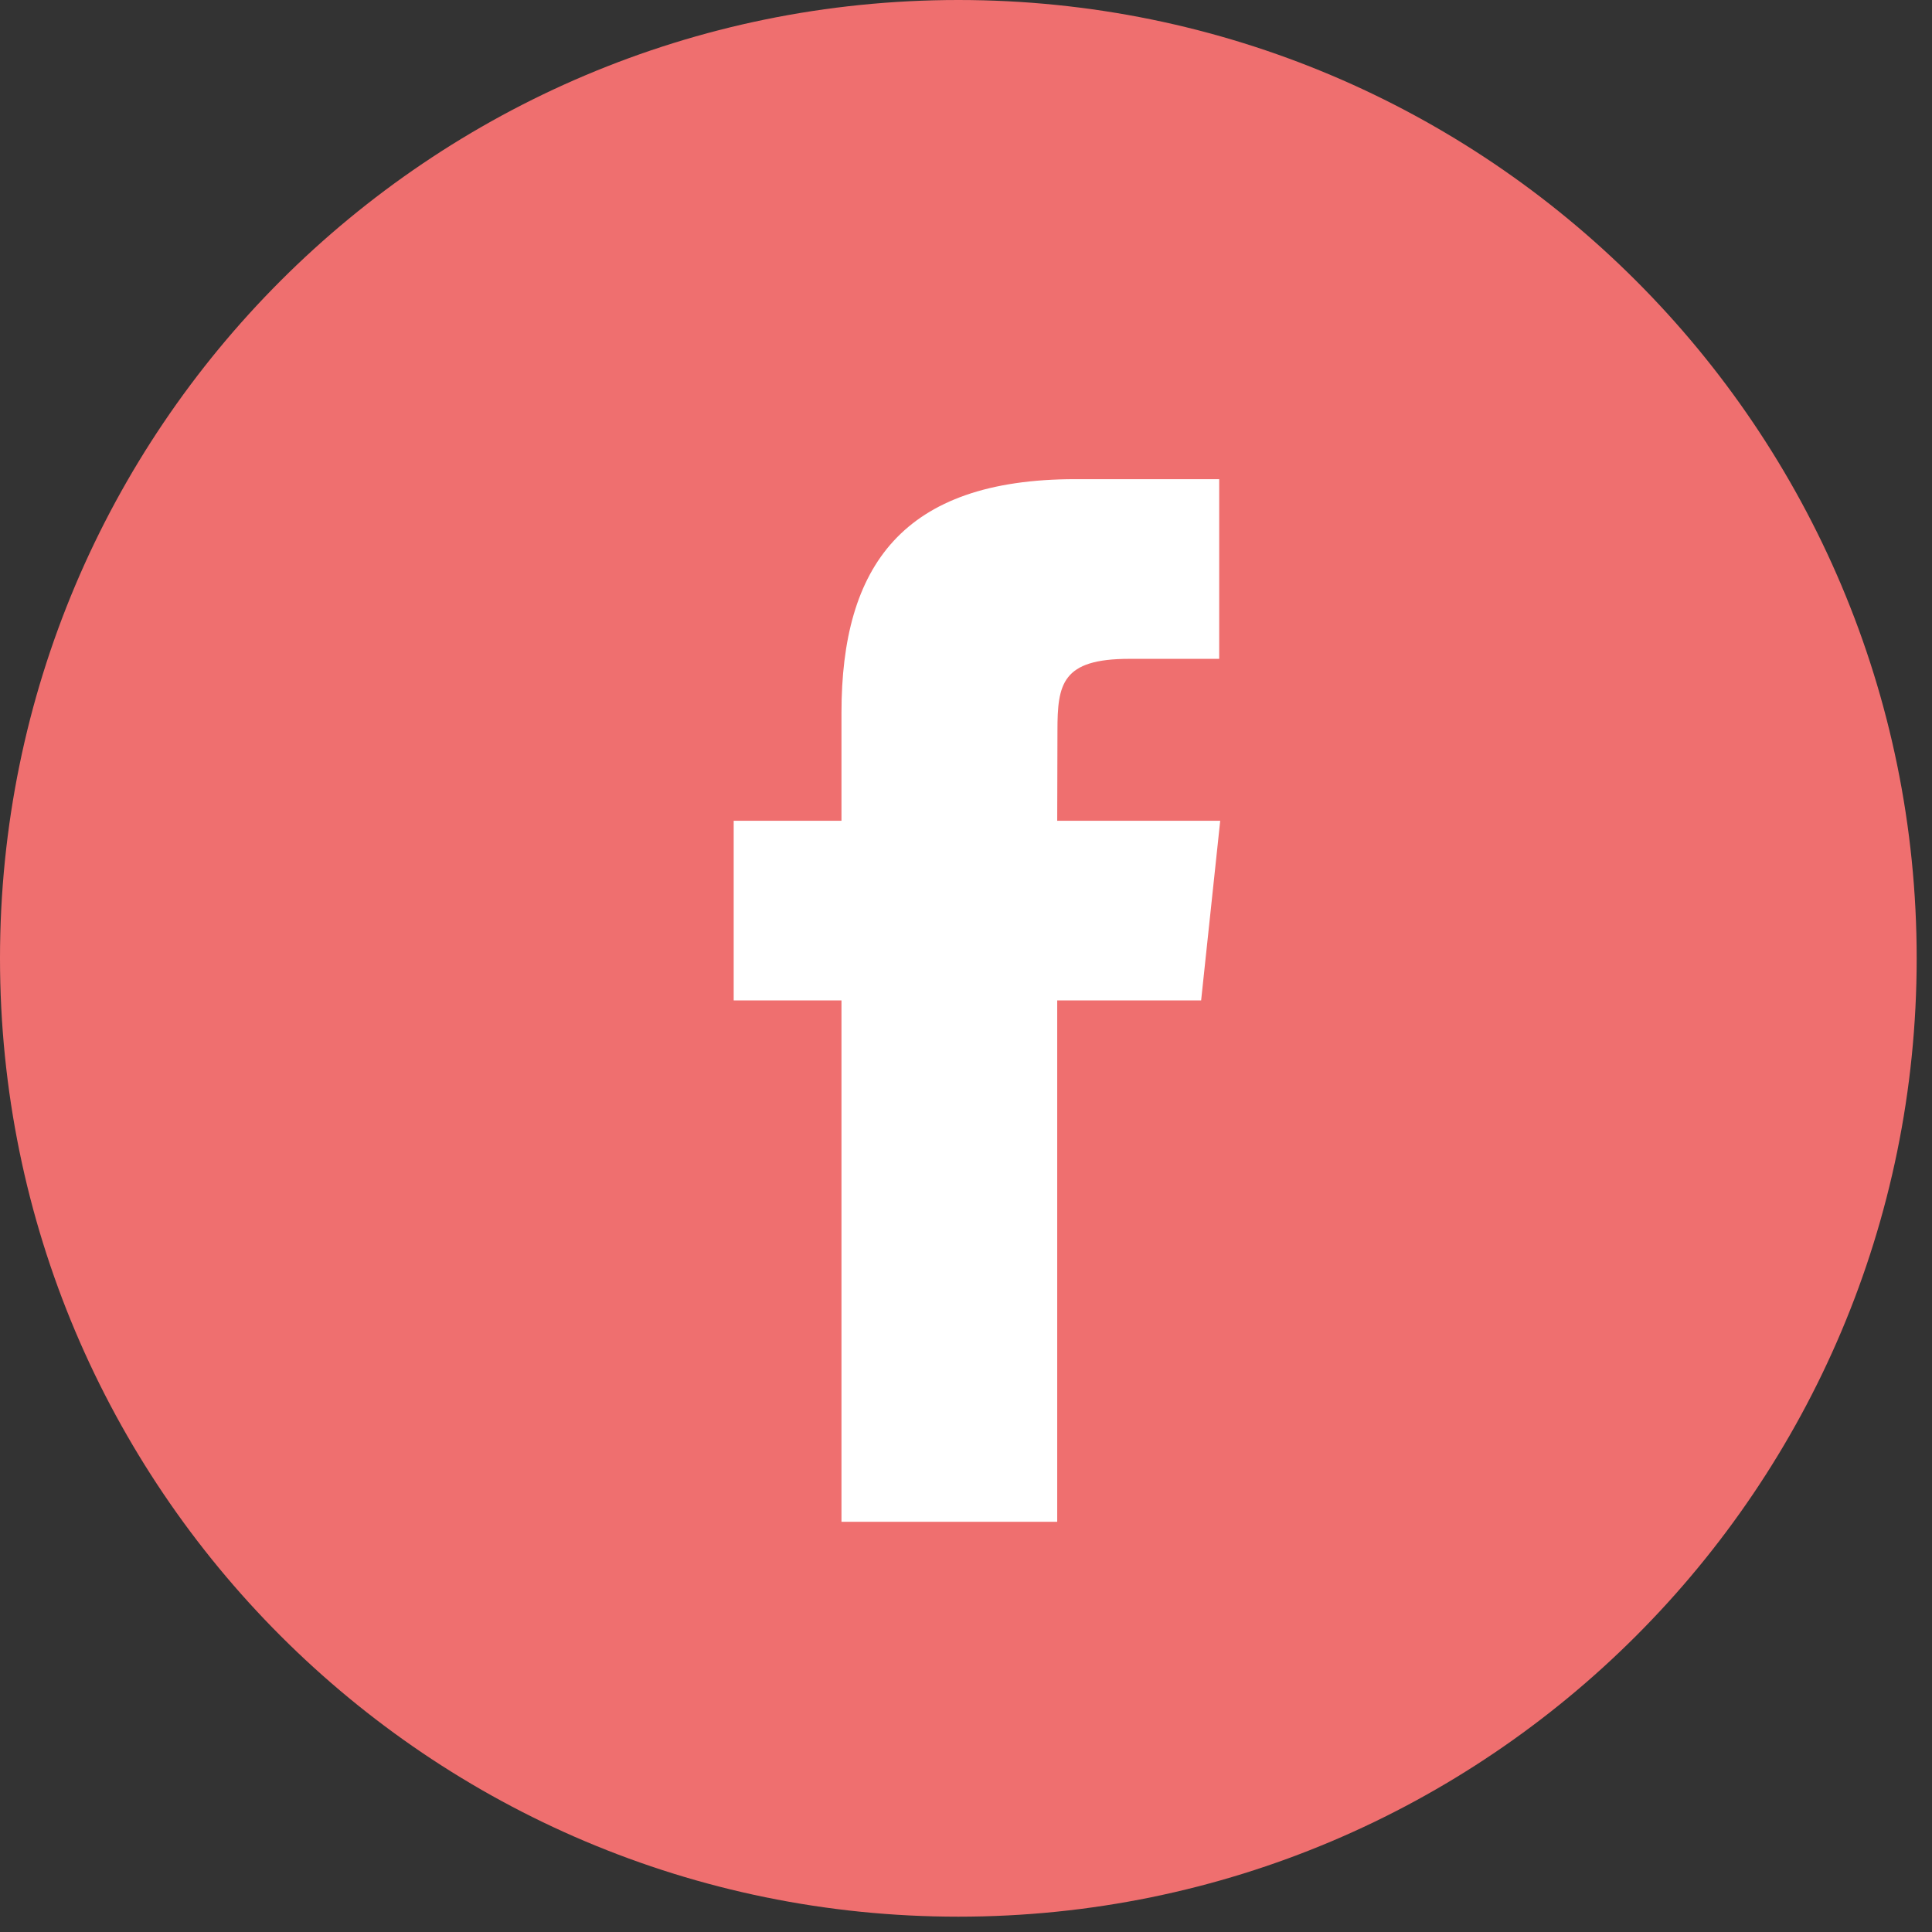 <svg width="57" height="57" viewBox="0 0 57 57" fill="none" xmlns="http://www.w3.org/2000/svg">
<rect x="0" y="0" width="57" height="57" fill="#333333" stroke="none"/>
<path fill-rule="evenodd" clip-rule="evenodd" d="M0 28.274C0 12.659 12.659 0 28.274 0C43.889 0 56.548 12.659 56.548 28.274C56.548 43.889 43.889 56.548 28.274 56.548C12.659 56.548 0 43.889 0 28.274Z" fill="#EF6F6F"/>
<path fill-rule="evenodd" clip-rule="evenodd" d="M31.191 44.898V29.516H35.437L36 24.215H31.191L31.198 21.562C31.198 20.179 31.329 19.438 33.315 19.438H35.97V14.137H31.723C26.622 14.137 24.826 16.708 24.826 21.033V24.215H21.646V29.516H24.826V44.898H31.191Z" fill="white"/>
</svg>
